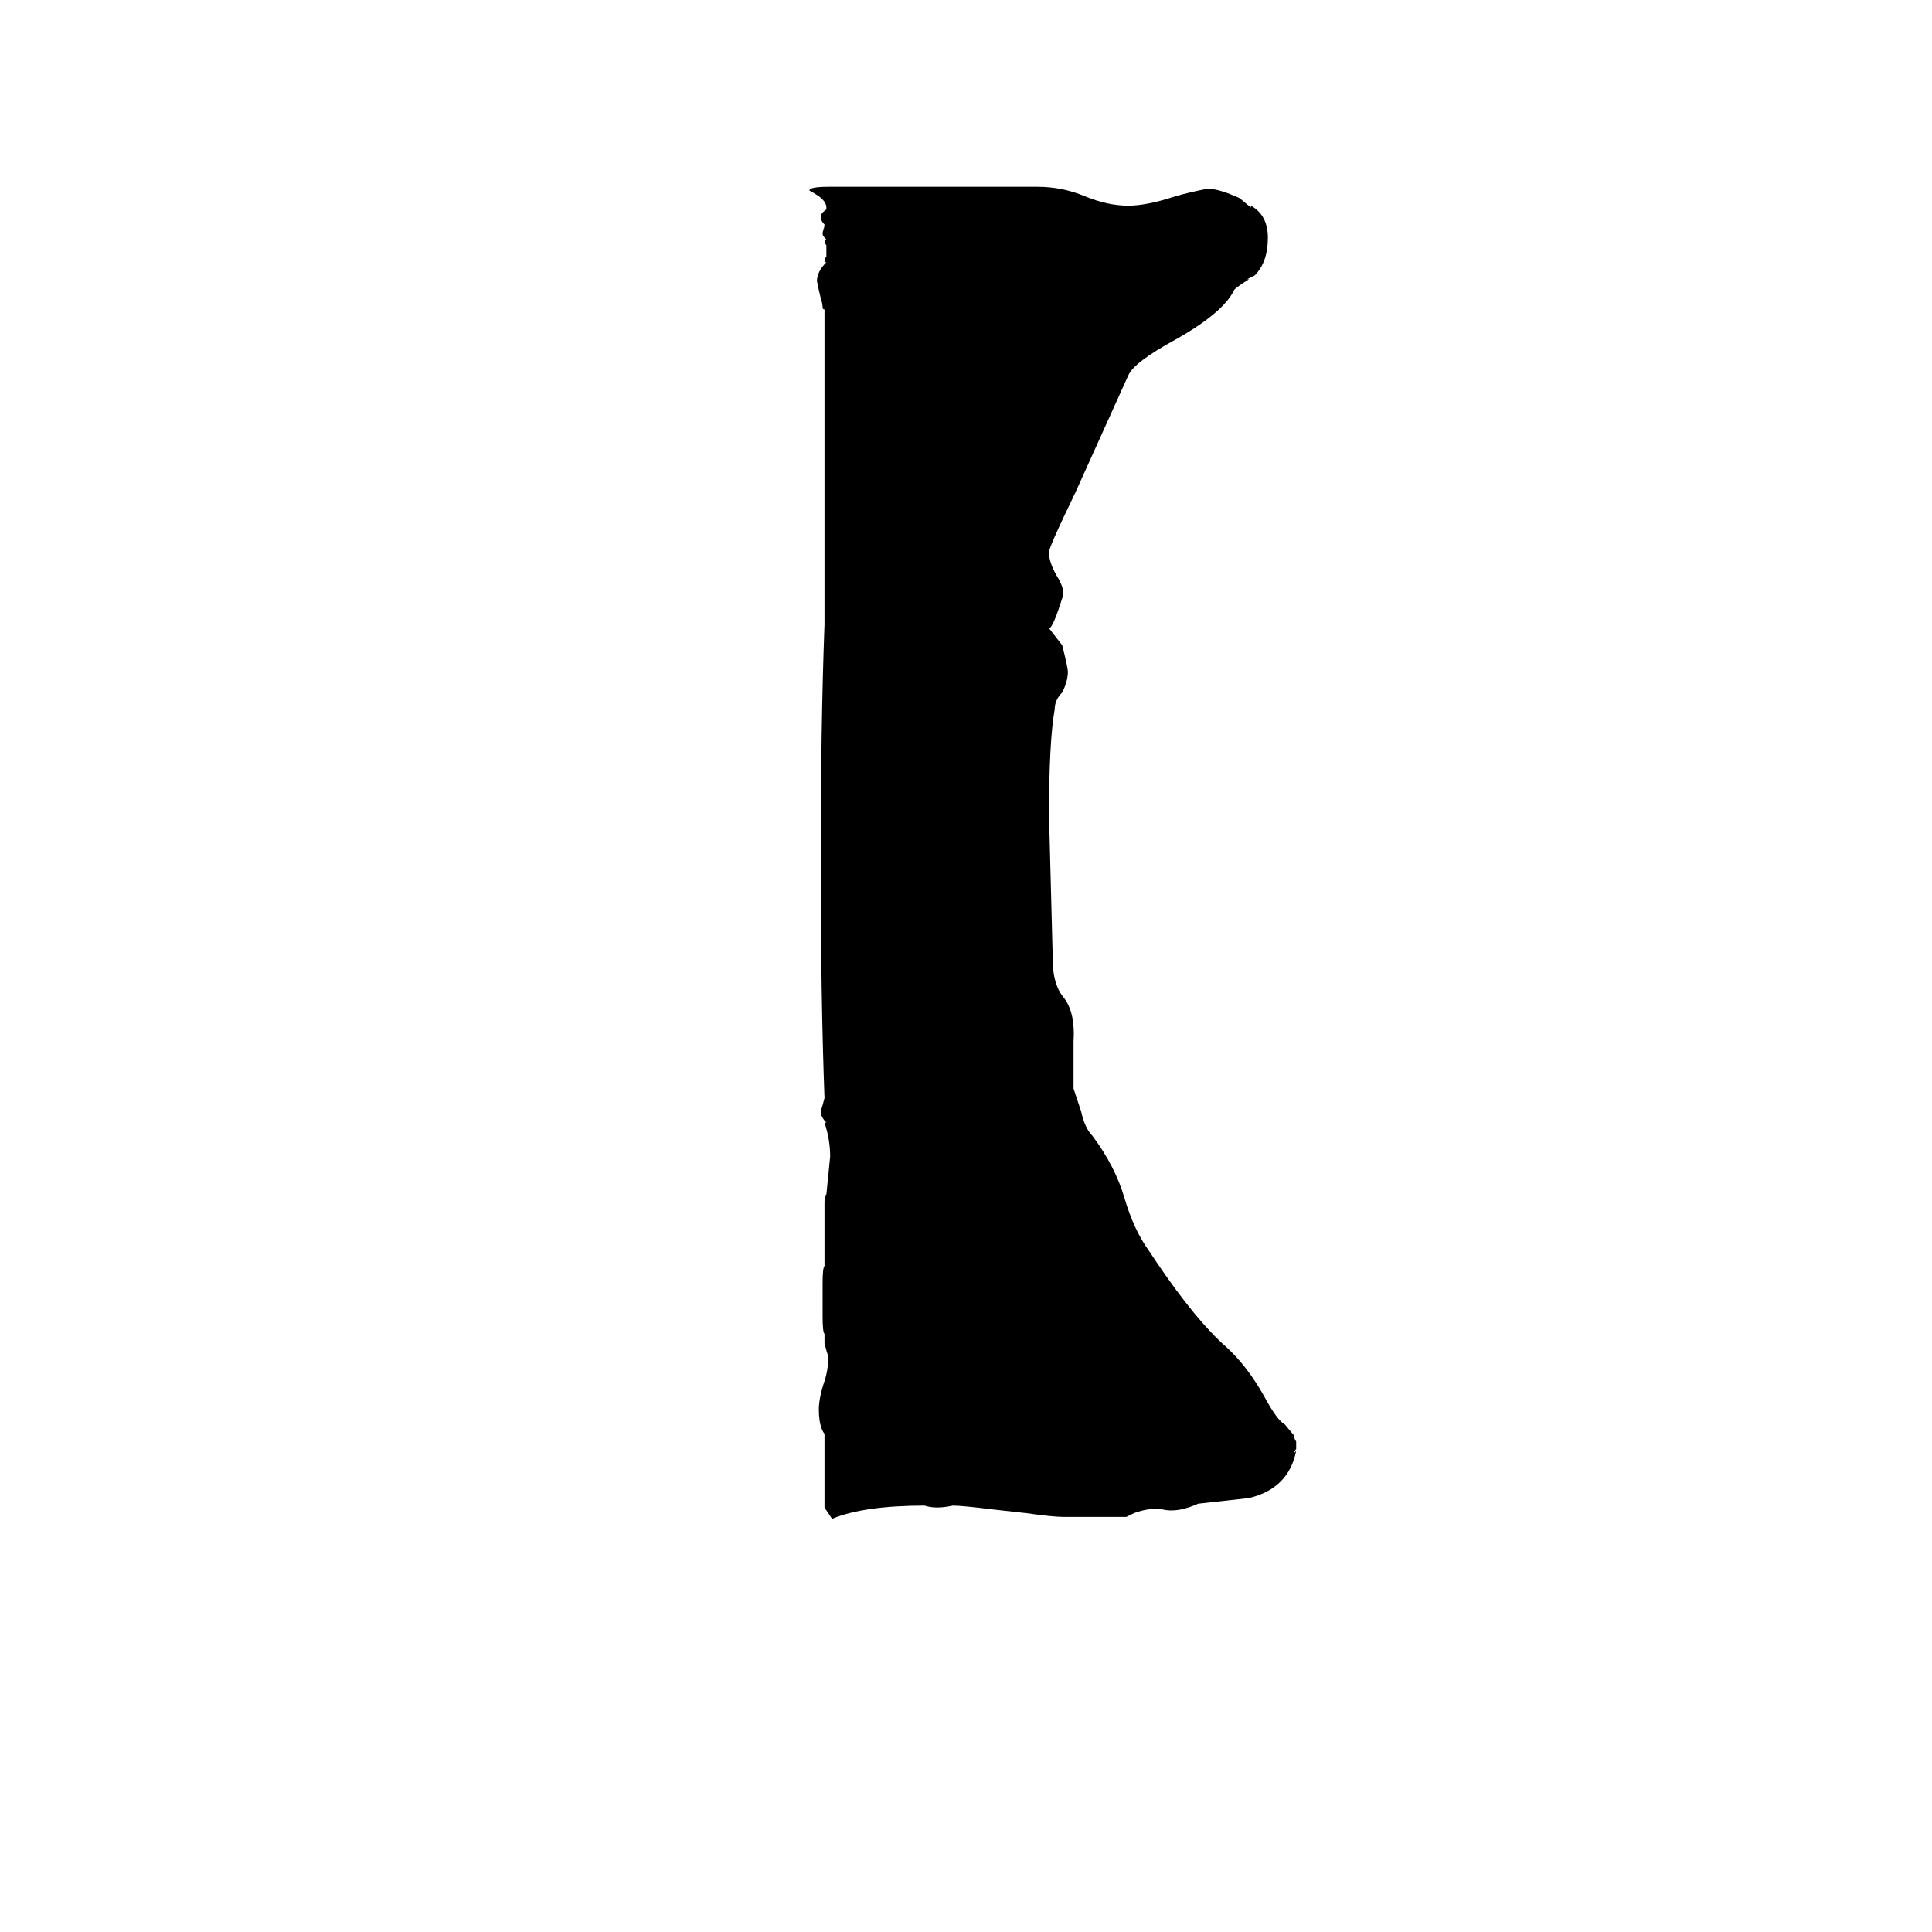 <svg xmlns="http://www.w3.org/2000/svg" viewBox="0 -800 1024 1024">
	<path fill="#000000" d="M438 -689V-690Q438 -693 434 -696Q431 -698 429 -699Q429 -701 439 -701H550Q563 -701 575 -696Q587 -691 598 -691Q608 -691 623 -696Q630 -698 640 -700Q646 -700 657 -695L663 -690V-691Q672 -686 672 -674Q672 -661 665 -654L661 -652H662Q654 -647 654 -646Q648 -634 623 -620Q601 -608 598 -601Q584 -570 570 -539Q555 -508 556 -507Q556 -502 560 -495Q565 -487 563 -483Q558 -467 556 -467L563 -458Q566 -446 566 -444Q566 -439 563 -433Q559 -429 559 -424Q556 -407 556 -368Q557 -329 558 -291Q558 -278 564 -271Q570 -263 569 -248V-223Q571 -217 573 -211Q575 -202 579 -198Q591 -182 596 -165Q601 -148 609 -137L613 -131Q634 -100 650 -86Q661 -76 670 -60Q677 -47 681 -45L686 -39Q686 -37 687 -36V-32Q686 -31 686 -30L687 -31Q683 -11 662 -6L635 -3Q624 2 616 0Q609 -1 601 2L597 4H564Q558 4 544 2L526 0Q510 -2 505 -2Q496 0 490 -2Q458 -2 441 5L437 -1V-40Q434 -44 434 -53Q434 -59 437 -68Q439 -74 439 -81Q438 -84 437 -88V-93Q436 -94 436 -102V-120Q436 -128 437 -129V-163Q437 -166 438 -167Q439 -177 440 -187Q440 -196 437 -205H438Q435 -208 435 -211Q436 -214 437 -218Q435 -272 435 -344Q435 -415 437 -469V-636Q436 -636 436 -637Q436 -639 435 -642Q434 -646 433 -651Q433 -656 438 -661H437Q437 -663 438 -664V-670Q437 -671 437 -673H438Q436 -675 436 -676Q436 -678 437 -679L436 -678Q437 -679 437 -681Q435 -683 435 -685Q435 -687 438 -689Z"/>
</svg>
